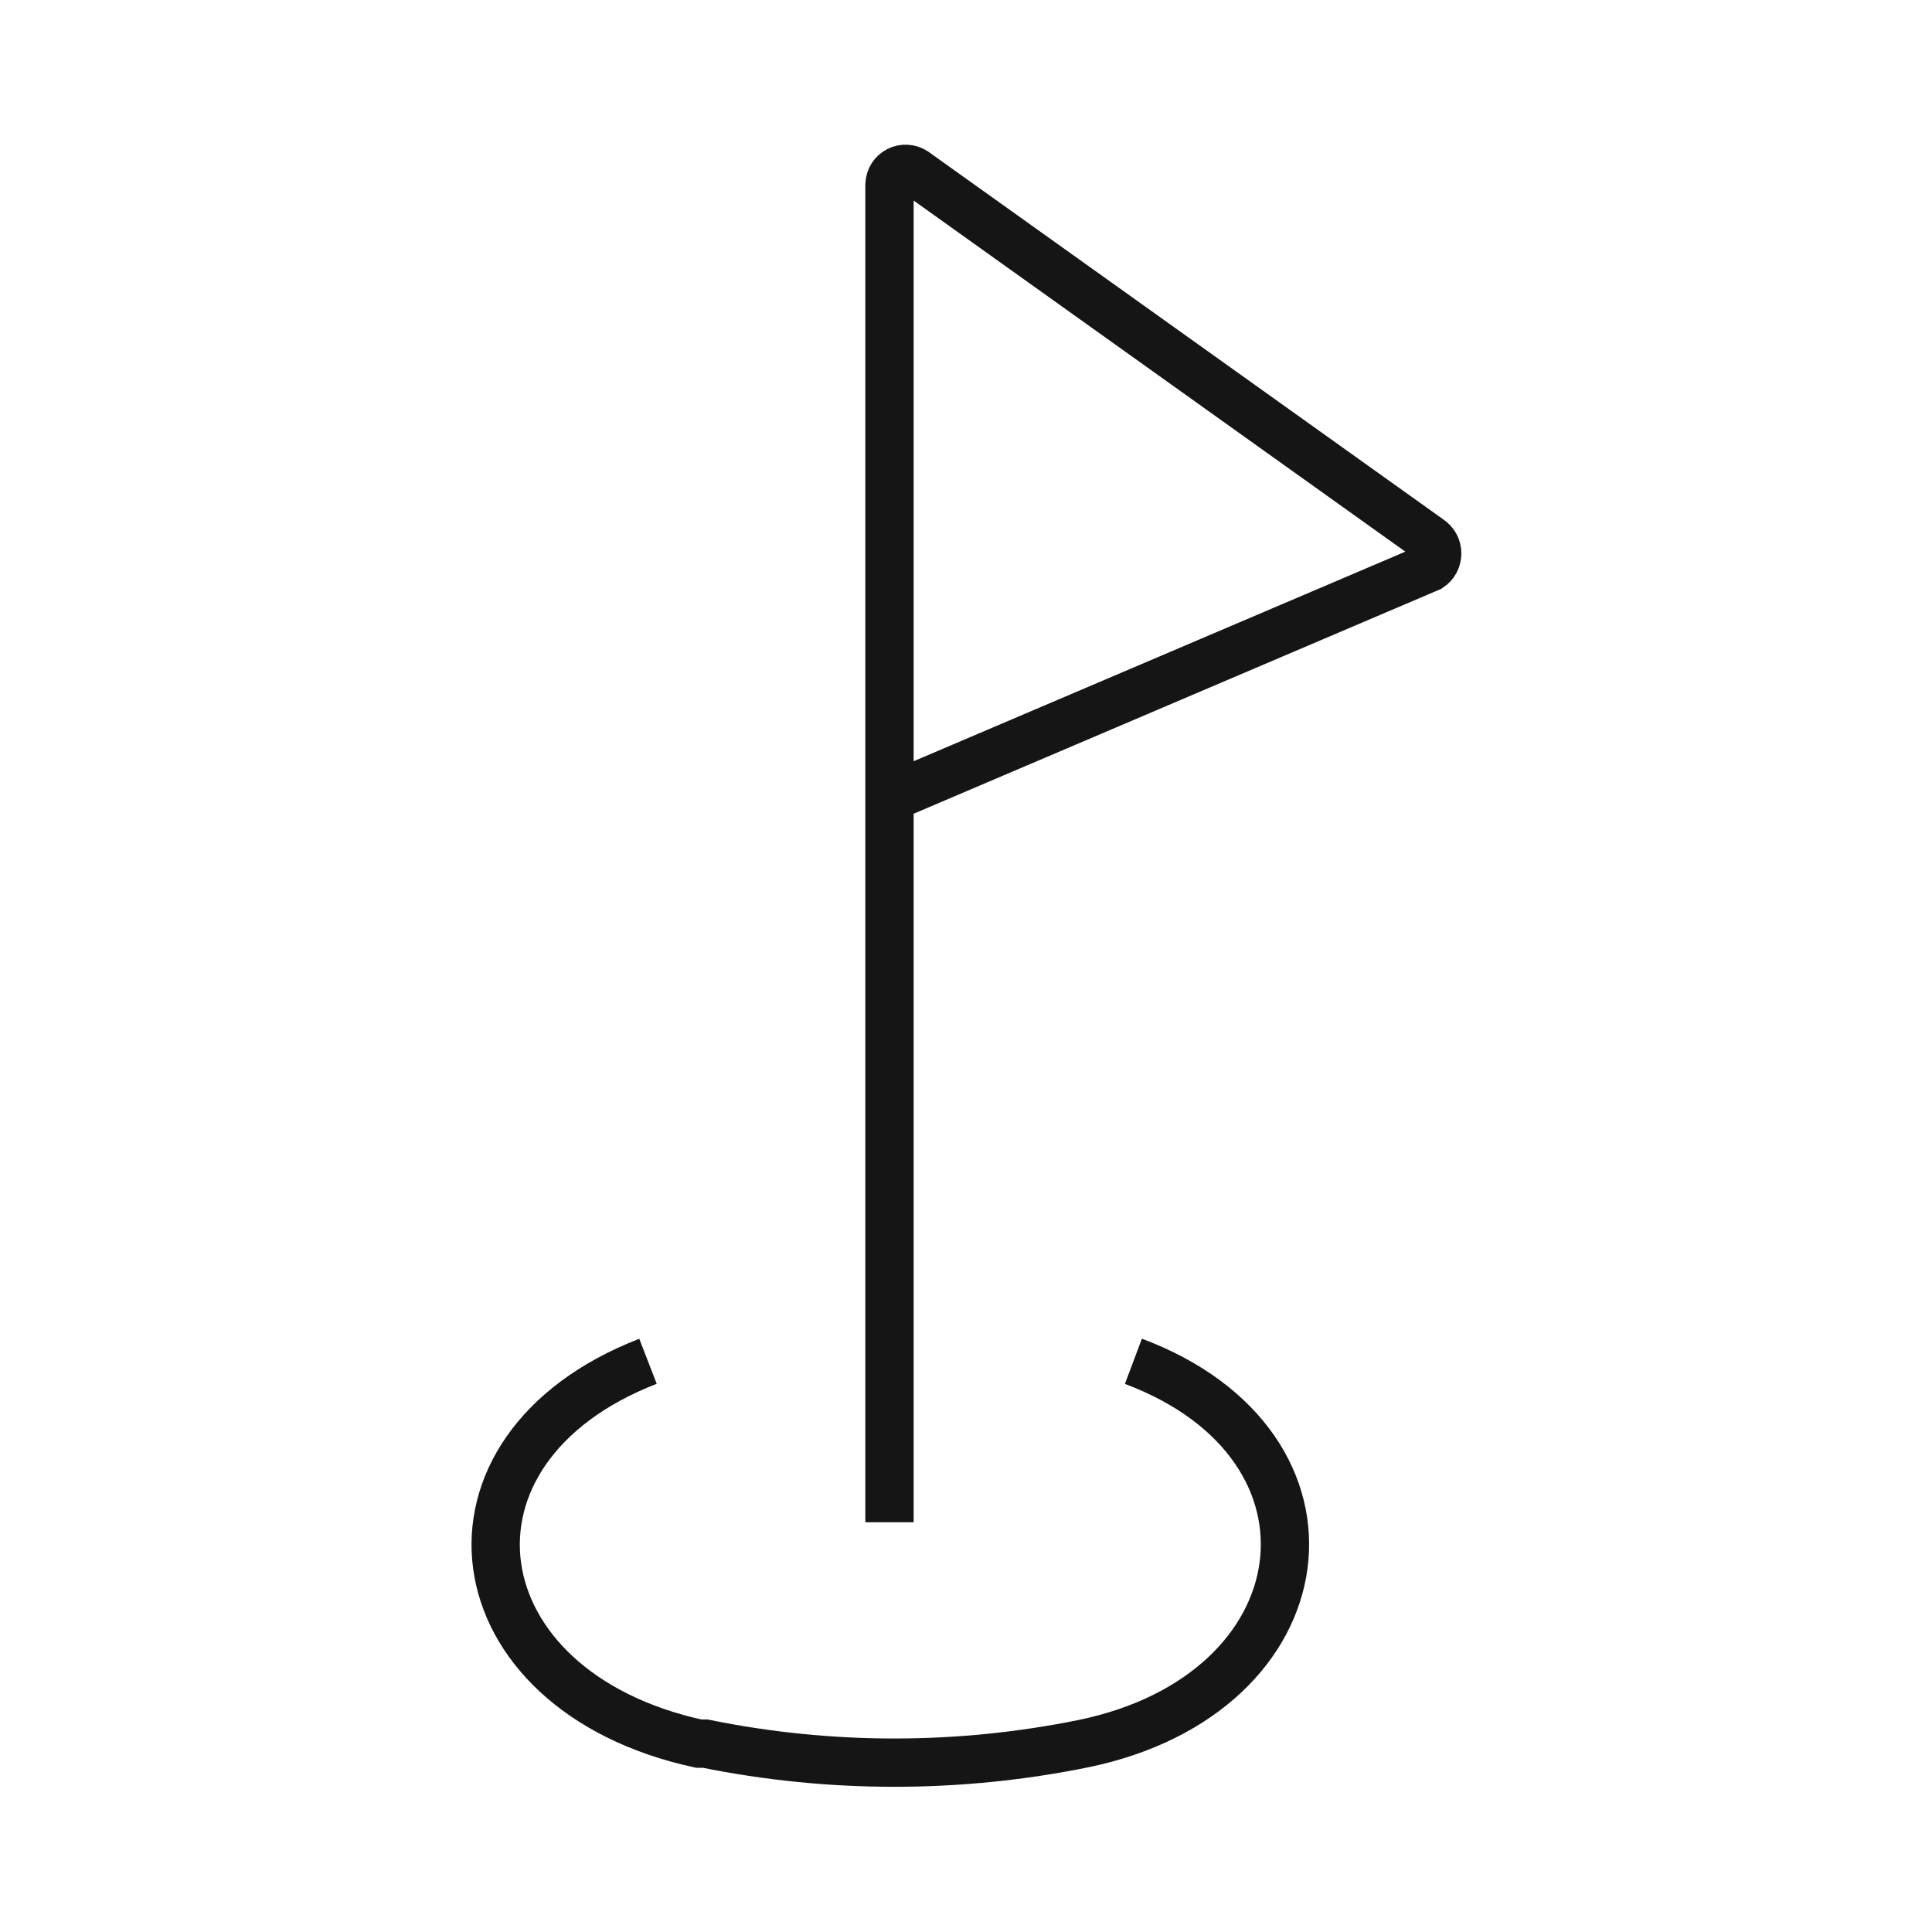 <svg width="40" height="40" viewBox="0 0 40 40" fill="none" xmlns="http://www.w3.org/2000/svg">
<path d="M18.416 31.517V3.817C18.419 3.758 18.436 3.7 18.468 3.65C18.5 3.6 18.544 3.559 18.597 3.532C18.649 3.505 18.708 3.492 18.767 3.496C18.826 3.499 18.884 3.518 18.933 3.55L29.6 11.167C29.648 11.199 29.687 11.242 29.715 11.293C29.742 11.344 29.756 11.401 29.756 11.459C29.756 11.516 29.742 11.573 29.715 11.624C29.687 11.675 29.648 11.718 29.6 11.75L18.416 16.517" stroke="#151515" strokeWidth="2.5" strokeLinecap="round" strokeLinejoin="round"/>
<path d="M13.416 28.184C8.733 30 9.416 35 14.466 36.1H14.6C17.184 36.625 19.848 36.625 22.433 36.1V36.1C27.433 35.067 28.133 29.934 23.466 28.184" stroke="#151515" strokeWidth="2.5" strokeLinecap="round" strokeLinejoin="round"/>
</svg>
